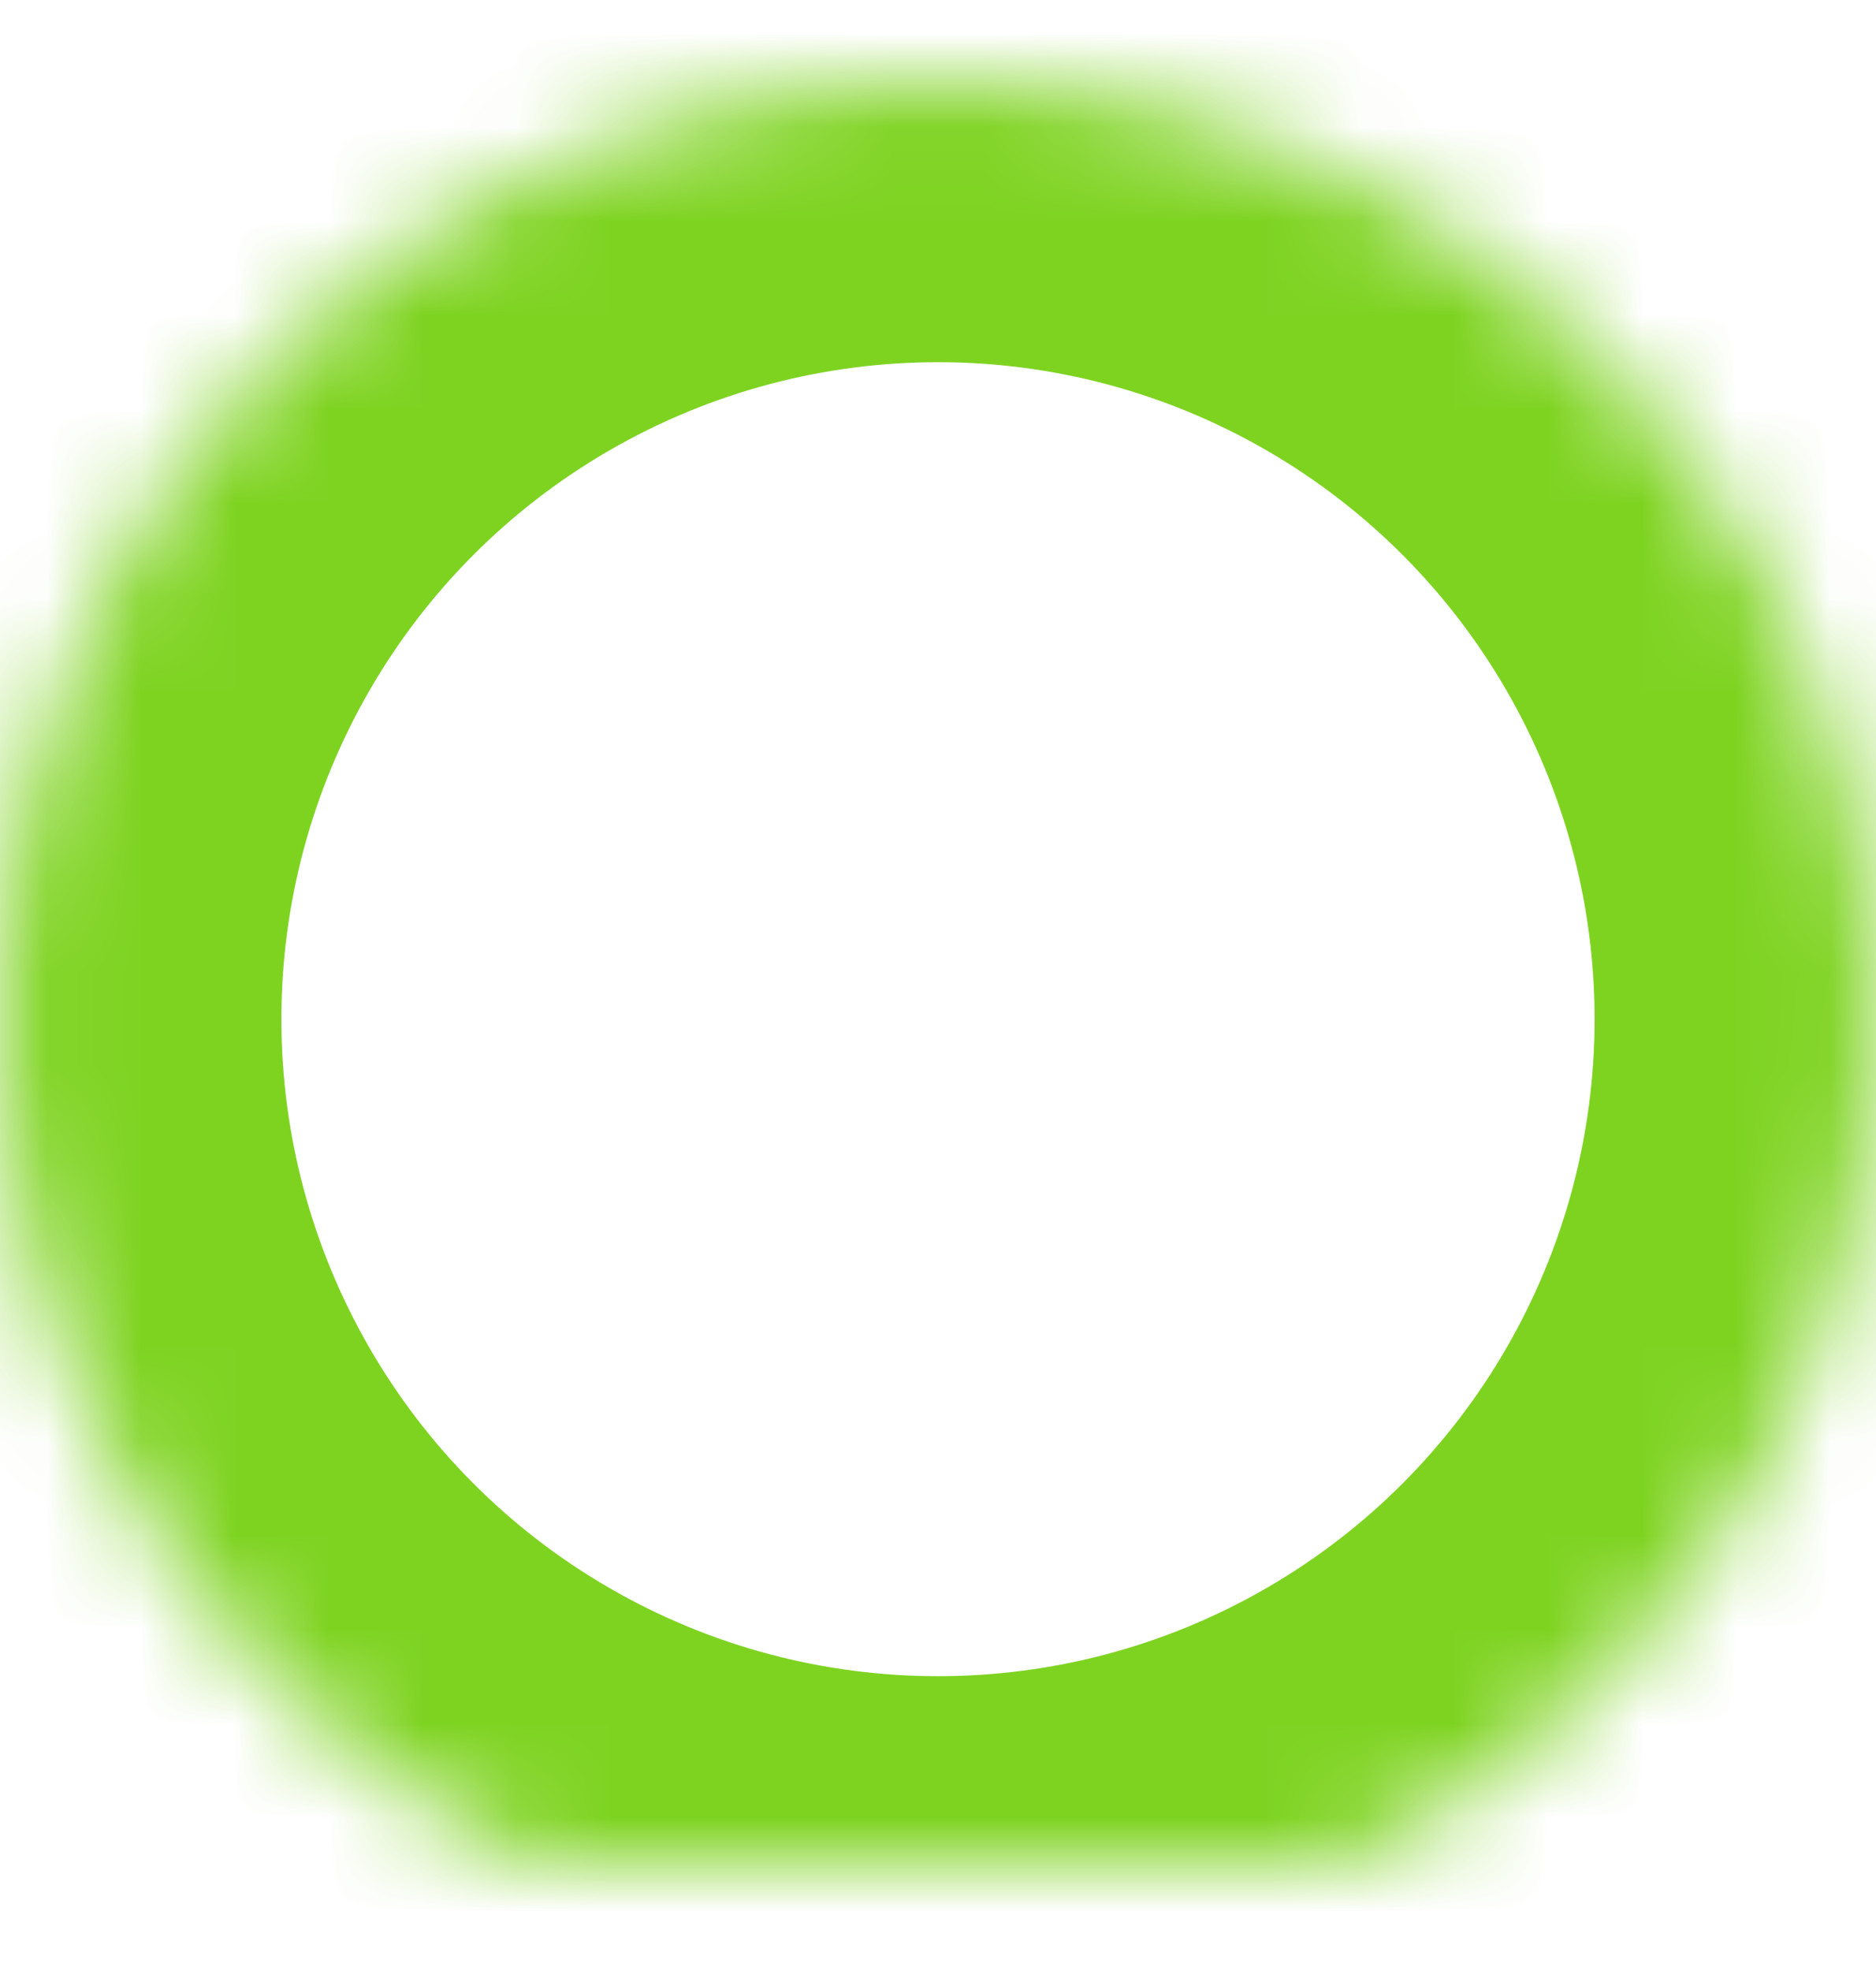 <?xml version="1.0" encoding="UTF-8" standalone="no"?>
<svg width="20px" height="21px" viewBox="0 0 20 21" version="1.1" xmlns="http://www.w3.org/2000/svg" xmlns:xlink="http://www.w3.org/1999/xlink">
    <!-- Generator: sketchtool 3.7.2 (28276) - http://www.bohemiancoding.com/sketch -->
    <title>9078ABB0-23A3-4332-B512-D8DC3D9306B0</title>
    <desc>Created with sketchtool.</desc>
    <defs>
        <circle id="path-1" cx="10" cy="11" r="10"></circle>
        <mask id="mask-2" maskContentUnits="userSpaceOnUse" maskUnits="objectBoundingBox" x="0" y="0" width="20" height="20" fill="white">
            <use xlink:href="#path-1"></use>
        </mask>
    </defs>
    <g id="Page-1" stroke="none" stroke-width="1" fill="none" fill-rule="evenodd">
        <g id="商品列表-A" transform="translate(-30, -282)" stroke-width="6" stroke="#7ED321">
            <g id="Group" transform="translate(0, 264)">
                <g id="Main">
                    <g id="Type" transform="translate(0, 0.859)">
                        <g id="status_open" transform="translate(30, 17)">
                            <use id="Oval-66" mask="url(#mask-2)" xlink:href="#path-1"></use>
                        </g>
                    </g>
                </g>
            </g>
        </g>
    </g>
</svg>